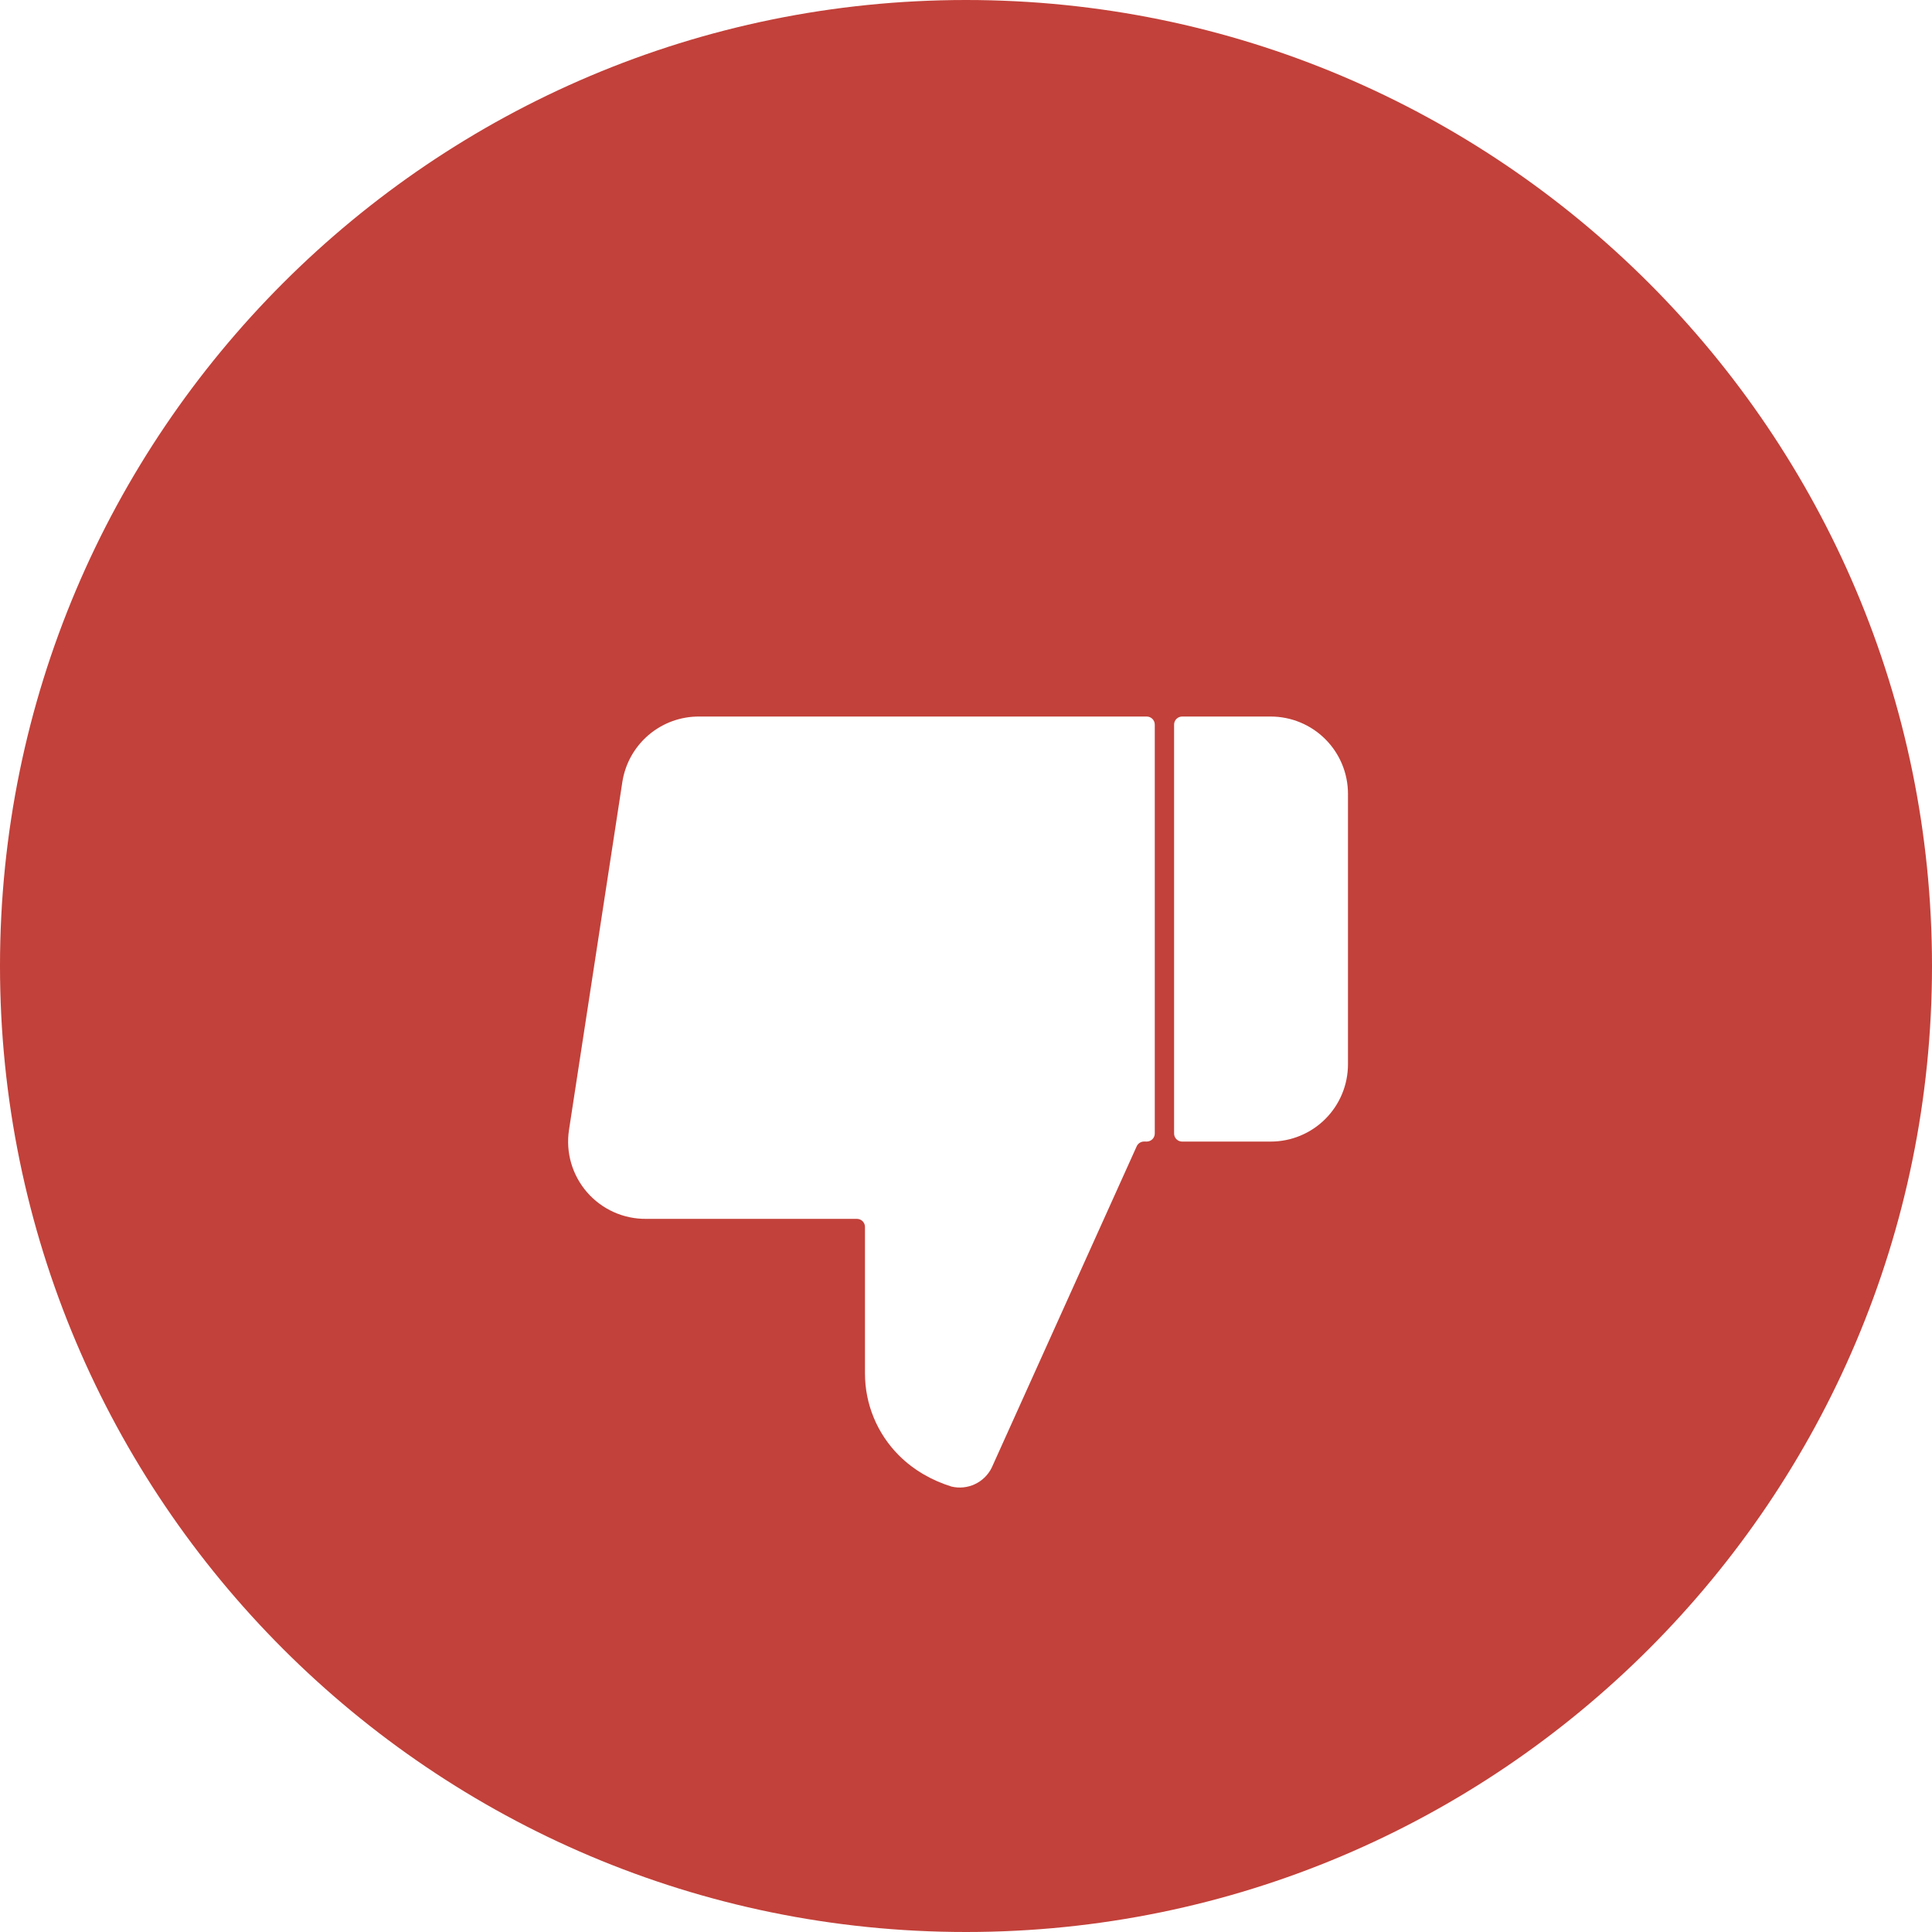 <?xml version="1.0" encoding="UTF-8" standalone="no"?>
<!DOCTYPE svg PUBLIC "-//W3C//DTD SVG 1.1//EN" "http://www.w3.org/Graphics/SVG/1.1/DTD/svg11.dtd">
<svg width="100%" height="100%" viewBox="0 0 100 100" version="1.1" xmlns="http://www.w3.org/2000/svg" xmlns:xlink="http://www.w3.org/1999/xlink" xml:space="preserve" xmlns:serif="http://www.serif.com/" style="fill-rule:evenodd;clip-rule:evenodd;stroke-linejoin:round;stroke-miterlimit:2;">
    <g transform="matrix(-1,-1.22465e-16,1.22465e-16,-1,100,100)">
        <path d="M50,0C77.596,0 100,22.404 100,50C100,77.596 77.596,100 50,100C22.404,100 0,77.596 0,50C0,22.404 22.404,0 50,0ZM40.647,40.913C40.537,40.913 40.43,40.957 40.352,41.035C40.273,41.113 40.229,41.219 40.229,41.33C40.229,44.096 40.229,59.734 40.229,62.495C40.229,62.725 40.416,62.912 40.646,62.912C43.8,62.912 63.789,62.912 63.789,62.912C64.754,62.923 65.69,62.585 66.425,61.96C67.16,61.335 67.645,60.466 67.789,59.512L70.549,41.512C70.636,40.938 70.598,40.353 70.436,39.796C70.274,39.239 69.993,38.724 69.613,38.287C69.232,37.849 68.761,37.5 68.232,37.262C67.703,37.025 67.129,36.905 66.549,36.912L55.646,36.912C55.416,36.912 55.229,36.725 55.229,36.495C55.229,34.852 55.229,28.912 55.229,28.912C55.229,27.32 54.597,25.794 53.472,24.669C52.711,23.908 51.767,23.373 50.756,23.057C49.921,22.855 49.057,23.256 48.673,24.025C48.673,24.025 42.103,38.588 41.165,40.668C41.097,40.818 40.948,40.914 40.783,40.914C40.74,40.914 40.694,40.913 40.647,40.913ZM39.229,41.328C39.229,41.218 39.185,41.112 39.107,41.034C39.029,40.956 38.923,40.912 38.813,40.912C37.612,40.912 34.229,40.912 34.229,40.912C33.168,40.912 32.151,41.333 31.401,42.083C30.651,42.833 30.229,43.851 30.229,44.912L30.229,58.912C30.229,59.973 30.651,60.99 31.401,61.74C32.151,62.49 33.168,62.912 34.229,62.912L38.813,62.912C38.923,62.912 39.029,62.868 39.107,62.79C39.185,62.712 39.229,62.606 39.229,62.495C39.229,59.733 39.229,44.09 39.229,41.328Z" style="fill:rgb(194,65,58);"/>
    </g>
</svg>
